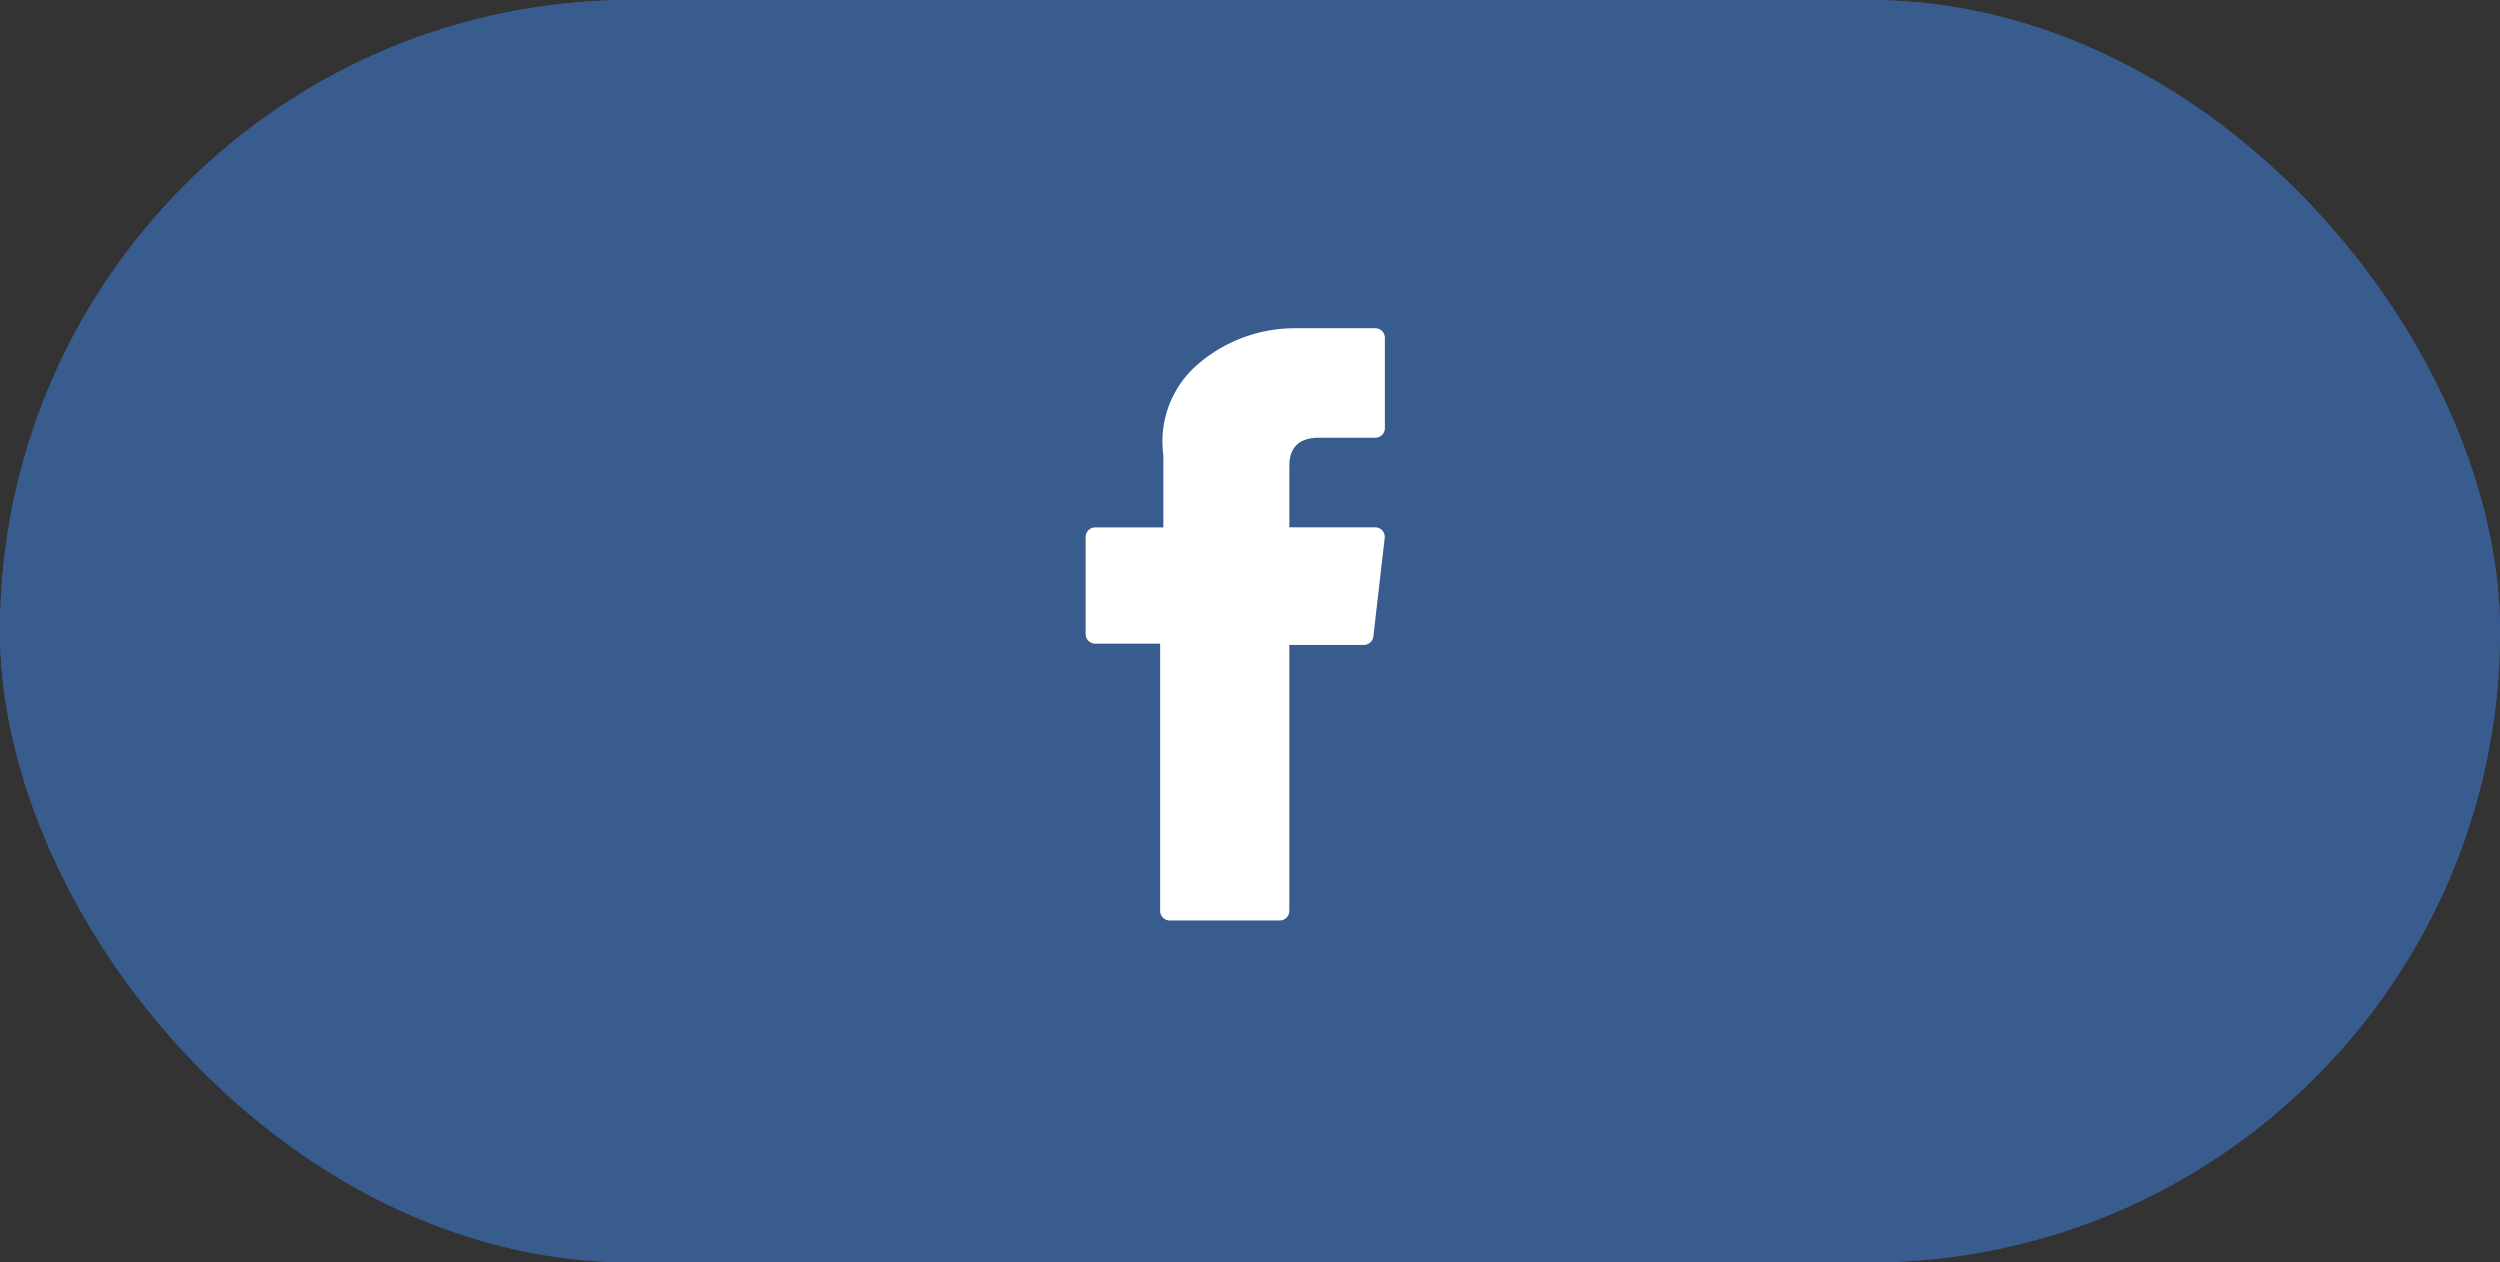 <svg xmlns="http://www.w3.org/2000/svg" width="99.016" height="50" viewBox="0 0 99.016 50"><rect x="0" y="0" width="99.016" height="50" fill="#333333" stroke="none"/><g transform="translate(-599 -374)"><g transform="translate(37)"><g transform="translate(562 374)" fill="#385c8e" stroke="#385c8e" stroke-width="1"><rect width="99.016" height="50" rx="25" stroke="none"/><rect x="0.5" y="0.5" width="98.016" height="49" rx="24.5" fill="none"/></g><path d="M127.06,12.493h2.571V23.078a.378.378,0,0,0,.378.378h4.36a.378.378,0,0,0,.378-.378V12.543H137.7a.378.378,0,0,0,.376-.335l.449-3.9a.378.378,0,0,0-.376-.422h-3.4V5.446c0-.736.4-1.11,1.179-1.11h2.226a.378.378,0,0,0,.378-.378V.381A.378.378,0,0,0,138.153,0h-3.068c-.022,0-.07,0-.141,0A5.879,5.879,0,0,0,131.1,1.449a4.031,4.031,0,0,0-1.341,3.583V7.889h-2.7a.378.378,0,0,0-.378.378v3.847A.378.378,0,0,0,127.06,12.493Z" transform="translate(478.318 387)" fill="#fff"/></g></g></svg>